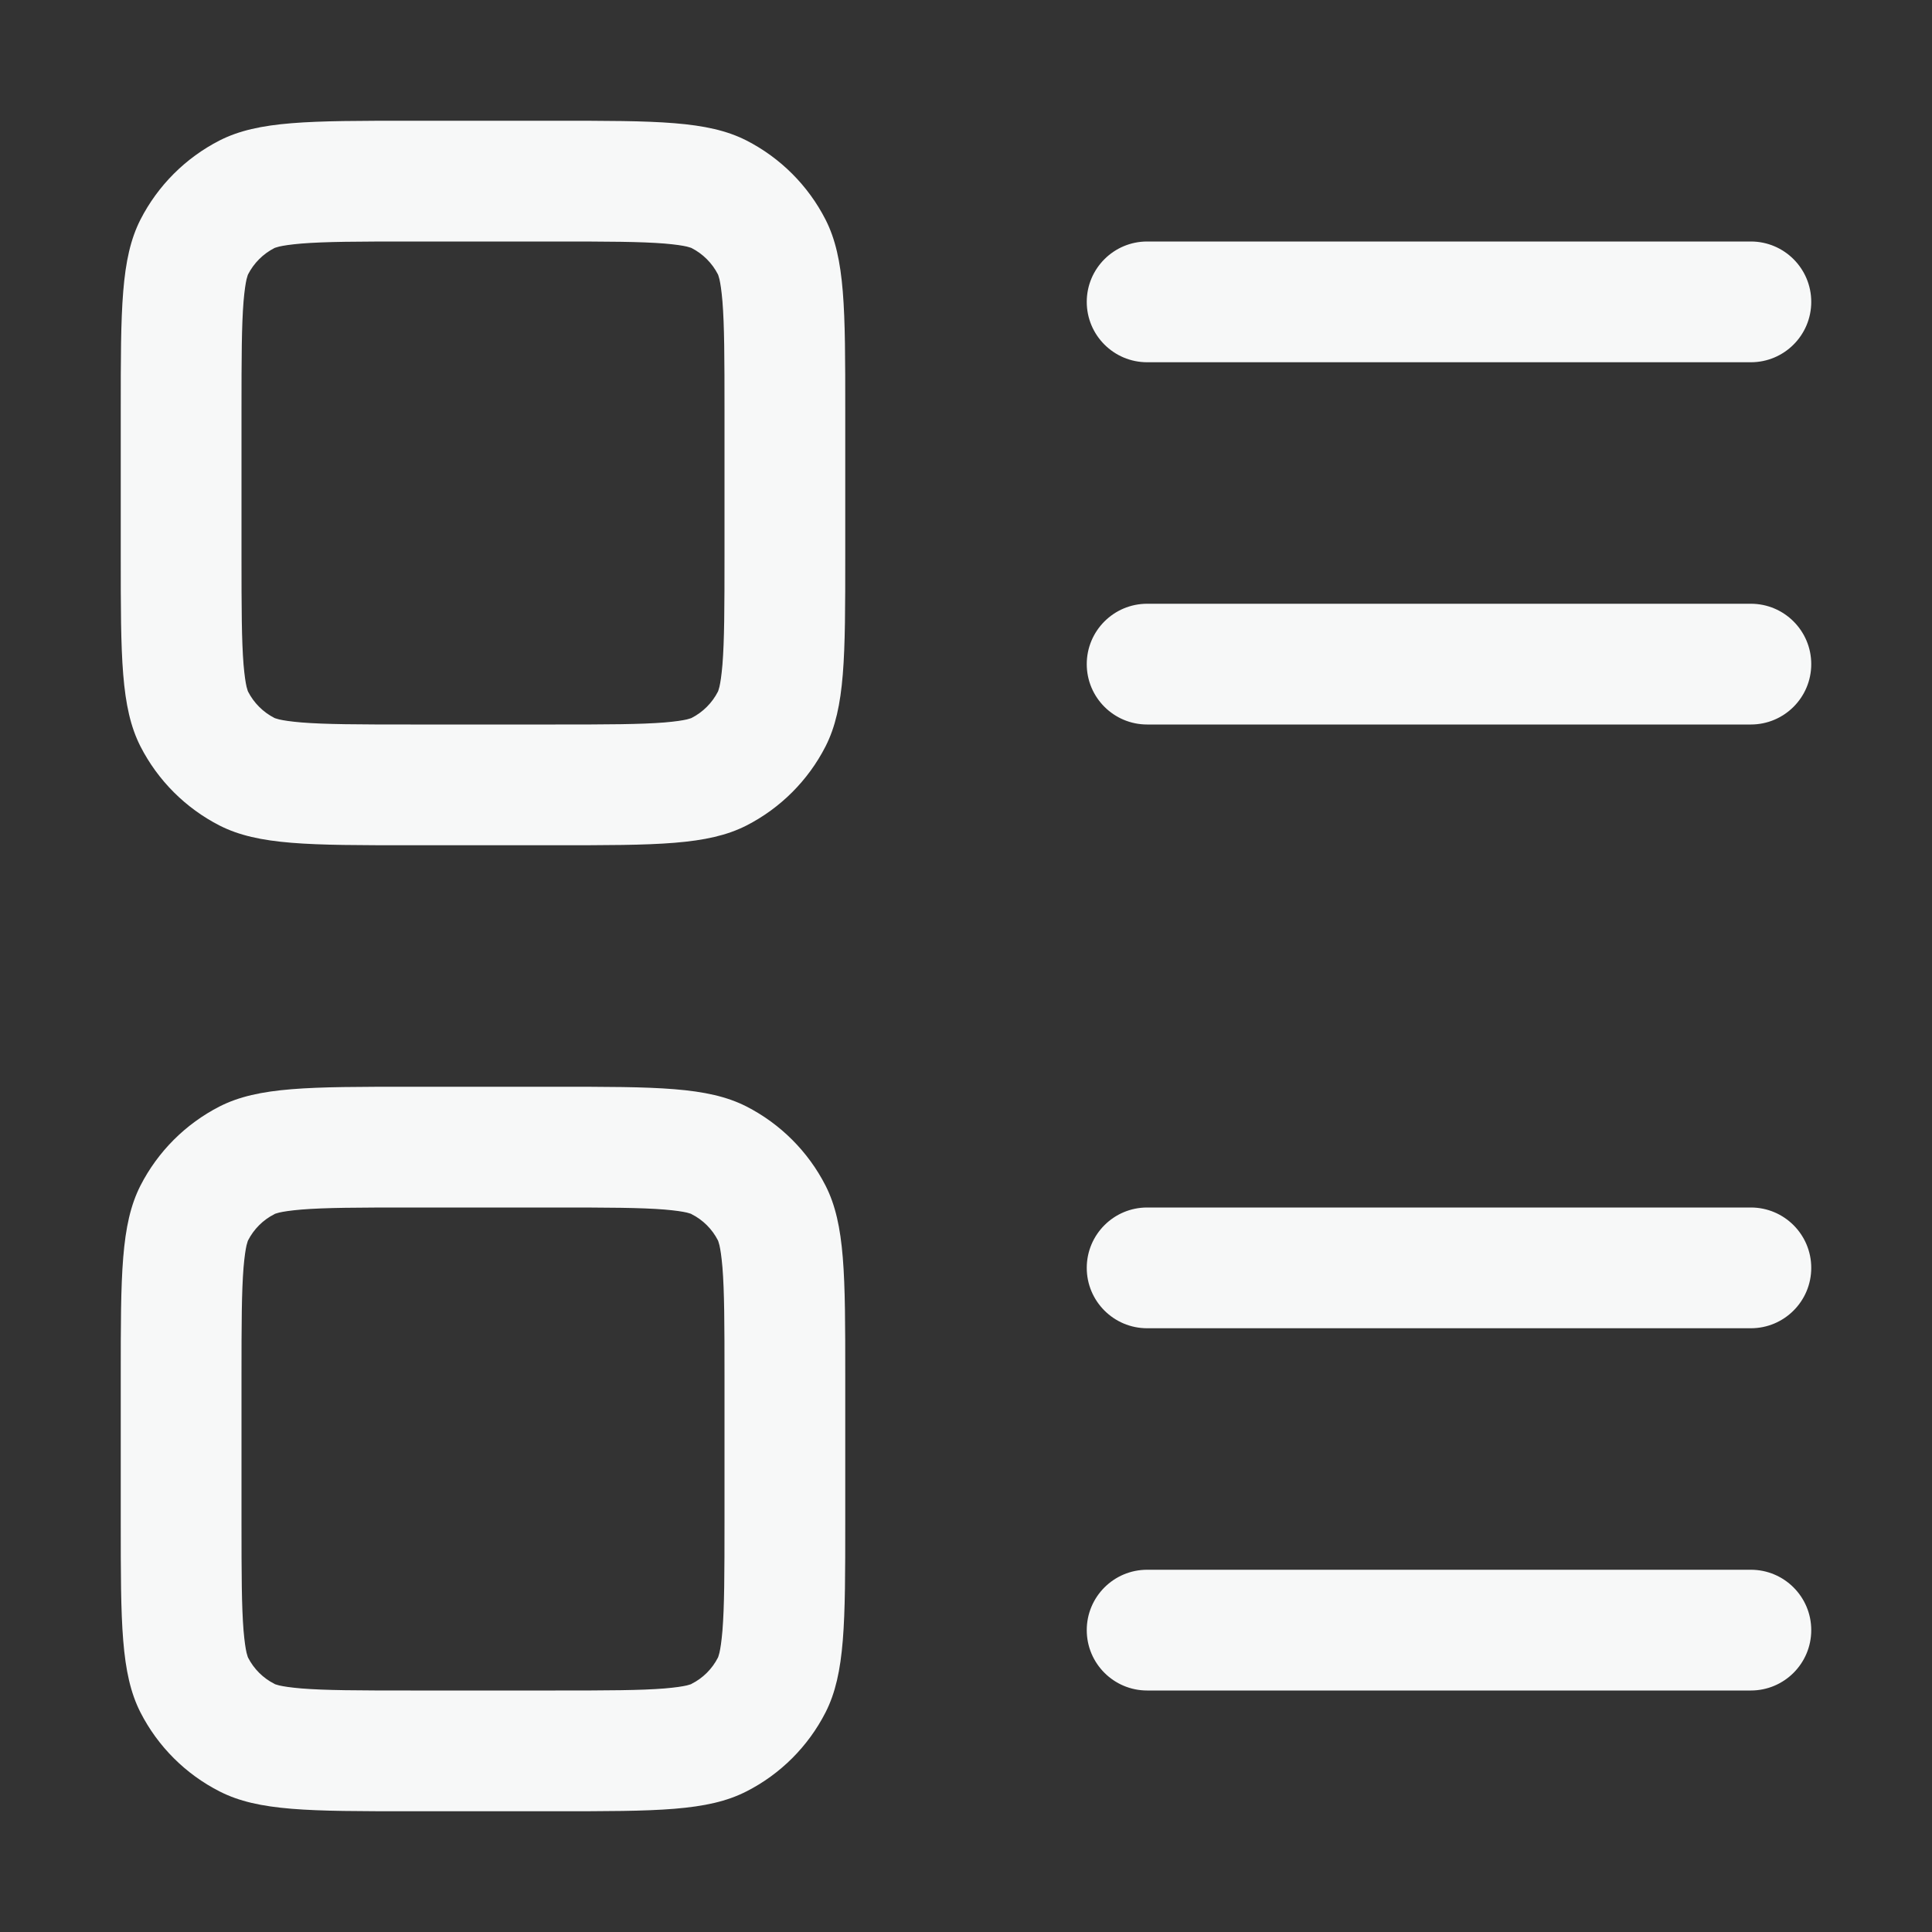<svg width="16" height="16" viewBox="0 0 16 16" fill="none" xmlns="http://www.w3.org/2000/svg">
<rect x="0" y="0" width="16" height="16" fill="#333333" stroke="none"/>
<path fill-rule="evenodd" clip-rule="evenodd" d="M3.4 2H4.6C5.037 2 5.304 2.001 5.504 2.017C5.597 2.025 5.653 2.034 5.688 2.042C5.704 2.046 5.714 2.049 5.719 2.051C5.724 2.053 5.727 2.054 5.727 2.054C5.821 2.102 5.898 2.179 5.946 2.273C5.946 2.273 5.947 2.276 5.949 2.281C5.951 2.286 5.954 2.296 5.958 2.312C5.966 2.347 5.975 2.403 5.983 2.496C5.999 2.696 6 2.963 6 3.4V4.6C6 5.037 5.999 5.304 5.983 5.504C5.975 5.597 5.966 5.653 5.958 5.688C5.954 5.704 5.951 5.714 5.949 5.719C5.947 5.724 5.946 5.727 5.946 5.727C5.898 5.821 5.821 5.898 5.727 5.946C5.727 5.946 5.724 5.947 5.719 5.949C5.714 5.951 5.704 5.954 5.688 5.958C5.653 5.966 5.597 5.975 5.504 5.983C5.304 5.999 5.037 6 4.6 6H3.4C2.963 6 2.696 5.999 2.496 5.983C2.403 5.975 2.347 5.966 2.312 5.958C2.296 5.954 2.286 5.951 2.281 5.949C2.276 5.947 2.273 5.946 2.273 5.946C2.179 5.898 2.102 5.821 2.054 5.727C2.054 5.727 2.053 5.724 2.051 5.719C2.049 5.714 2.046 5.704 2.042 5.688C2.034 5.653 2.025 5.597 2.017 5.504C2.001 5.304 2 5.037 2 4.6V3.4C2 2.963 2.001 2.696 2.017 2.496C2.025 2.403 2.034 2.347 2.042 2.312C2.046 2.296 2.049 2.286 2.051 2.281C2.053 2.276 2.054 2.273 2.054 2.273C2.102 2.179 2.179 2.102 2.273 2.054C2.273 2.054 2.276 2.053 2.281 2.051C2.286 2.049 2.296 2.046 2.312 2.042C2.347 2.034 2.403 2.025 2.496 2.017C2.696 2.001 2.963 2 3.4 2ZM1 3.4C1 2.56 1 2.14 1.163 1.819C1.307 1.537 1.537 1.307 1.819 1.163C2.14 1 2.56 1 3.4 1H4.6C5.44 1 5.86 1 6.181 1.163C6.463 1.307 6.693 1.537 6.837 1.819C7 2.14 7 2.56 7 3.4V4.6C7 5.44 7 5.86 6.837 6.181C6.693 6.463 6.463 6.693 6.181 6.837C5.86 7 5.44 7 4.6 7H3.4C2.56 7 2.14 7 1.819 6.837C1.537 6.693 1.307 6.463 1.163 6.181C1 5.86 1 5.44 1 4.6V3.4ZM3.4 10H4.6C5.037 10 5.304 10.001 5.504 10.017C5.597 10.025 5.653 10.034 5.688 10.042C5.704 10.046 5.714 10.049 5.719 10.051C5.724 10.053 5.727 10.054 5.727 10.055C5.821 10.102 5.898 10.179 5.946 10.273C5.946 10.273 5.947 10.276 5.949 10.281C5.951 10.286 5.954 10.296 5.958 10.312C5.966 10.347 5.975 10.403 5.983 10.496C5.999 10.696 6 10.963 6 11.4V12.6C6 13.037 5.999 13.304 5.983 13.504C5.975 13.597 5.966 13.653 5.958 13.688C5.954 13.704 5.951 13.714 5.949 13.719C5.947 13.724 5.946 13.727 5.946 13.727C5.898 13.821 5.821 13.898 5.727 13.945C5.727 13.946 5.724 13.947 5.719 13.949C5.714 13.951 5.704 13.954 5.688 13.958C5.653 13.966 5.597 13.975 5.504 13.983C5.304 13.999 5.037 14 4.6 14H3.4C2.963 14 2.696 13.999 2.496 13.983C2.403 13.975 2.347 13.966 2.312 13.958C2.296 13.954 2.286 13.951 2.281 13.949C2.276 13.947 2.273 13.946 2.273 13.945C2.179 13.898 2.102 13.821 2.054 13.727C2.054 13.727 2.053 13.724 2.051 13.719C2.049 13.714 2.046 13.704 2.042 13.688C2.034 13.653 2.025 13.597 2.017 13.504C2.001 13.304 2 13.037 2 12.6V11.4C2 10.963 2.001 10.696 2.017 10.496C2.025 10.403 2.034 10.347 2.042 10.312C2.046 10.296 2.049 10.286 2.051 10.281C2.053 10.276 2.054 10.273 2.054 10.273C2.102 10.179 2.179 10.102 2.273 10.055C2.273 10.054 2.276 10.053 2.281 10.051C2.286 10.049 2.296 10.046 2.312 10.042C2.347 10.034 2.403 10.025 2.496 10.017C2.696 10.001 2.963 10 3.4 10ZM1 11.4C1 10.56 1 10.14 1.163 9.819C1.307 9.537 1.537 9.307 1.819 9.163C2.14 9 2.56 9 3.4 9H4.6C5.44 9 5.86 9 6.181 9.163C6.463 9.307 6.693 9.537 6.837 9.819C7 10.14 7 10.56 7 11.4V12.6C7 13.44 7 13.86 6.837 14.181C6.693 14.463 6.463 14.693 6.181 14.836C5.86 15 5.44 15 4.6 15H3.4C2.56 15 2.14 15 1.819 14.836C1.537 14.693 1.307 14.463 1.163 14.181C1 13.86 1 13.44 1 12.6V11.4ZM9 2.5C9 2.224 9.224 2 9.5 2H14.5C14.776 2 15 2.224 15 2.5C15 2.776 14.776 3 14.5 3H9.5C9.224 3 9 2.776 9 2.5ZM9.5 5C9.224 5 9 5.224 9 5.5C9 5.776 9.224 6 9.5 6H14.5C14.776 6 15 5.776 15 5.5C15 5.224 14.776 5 14.5 5H9.5ZM9 10.5C9 10.224 9.224 10 9.5 10H14.5C14.776 10 15 10.224 15 10.5C15 10.776 14.776 11 14.5 11H9.5C9.224 11 9 10.776 9 10.5ZM9.5 13C9.224 13 9 13.224 9 13.5C9 13.776 9.224 14 9.5 14H14.5C14.776 14 15 13.776 15 13.5C15 13.224 14.776 13 14.5 13H9.5Z" fill="#F7F8F8"/>
</svg>
